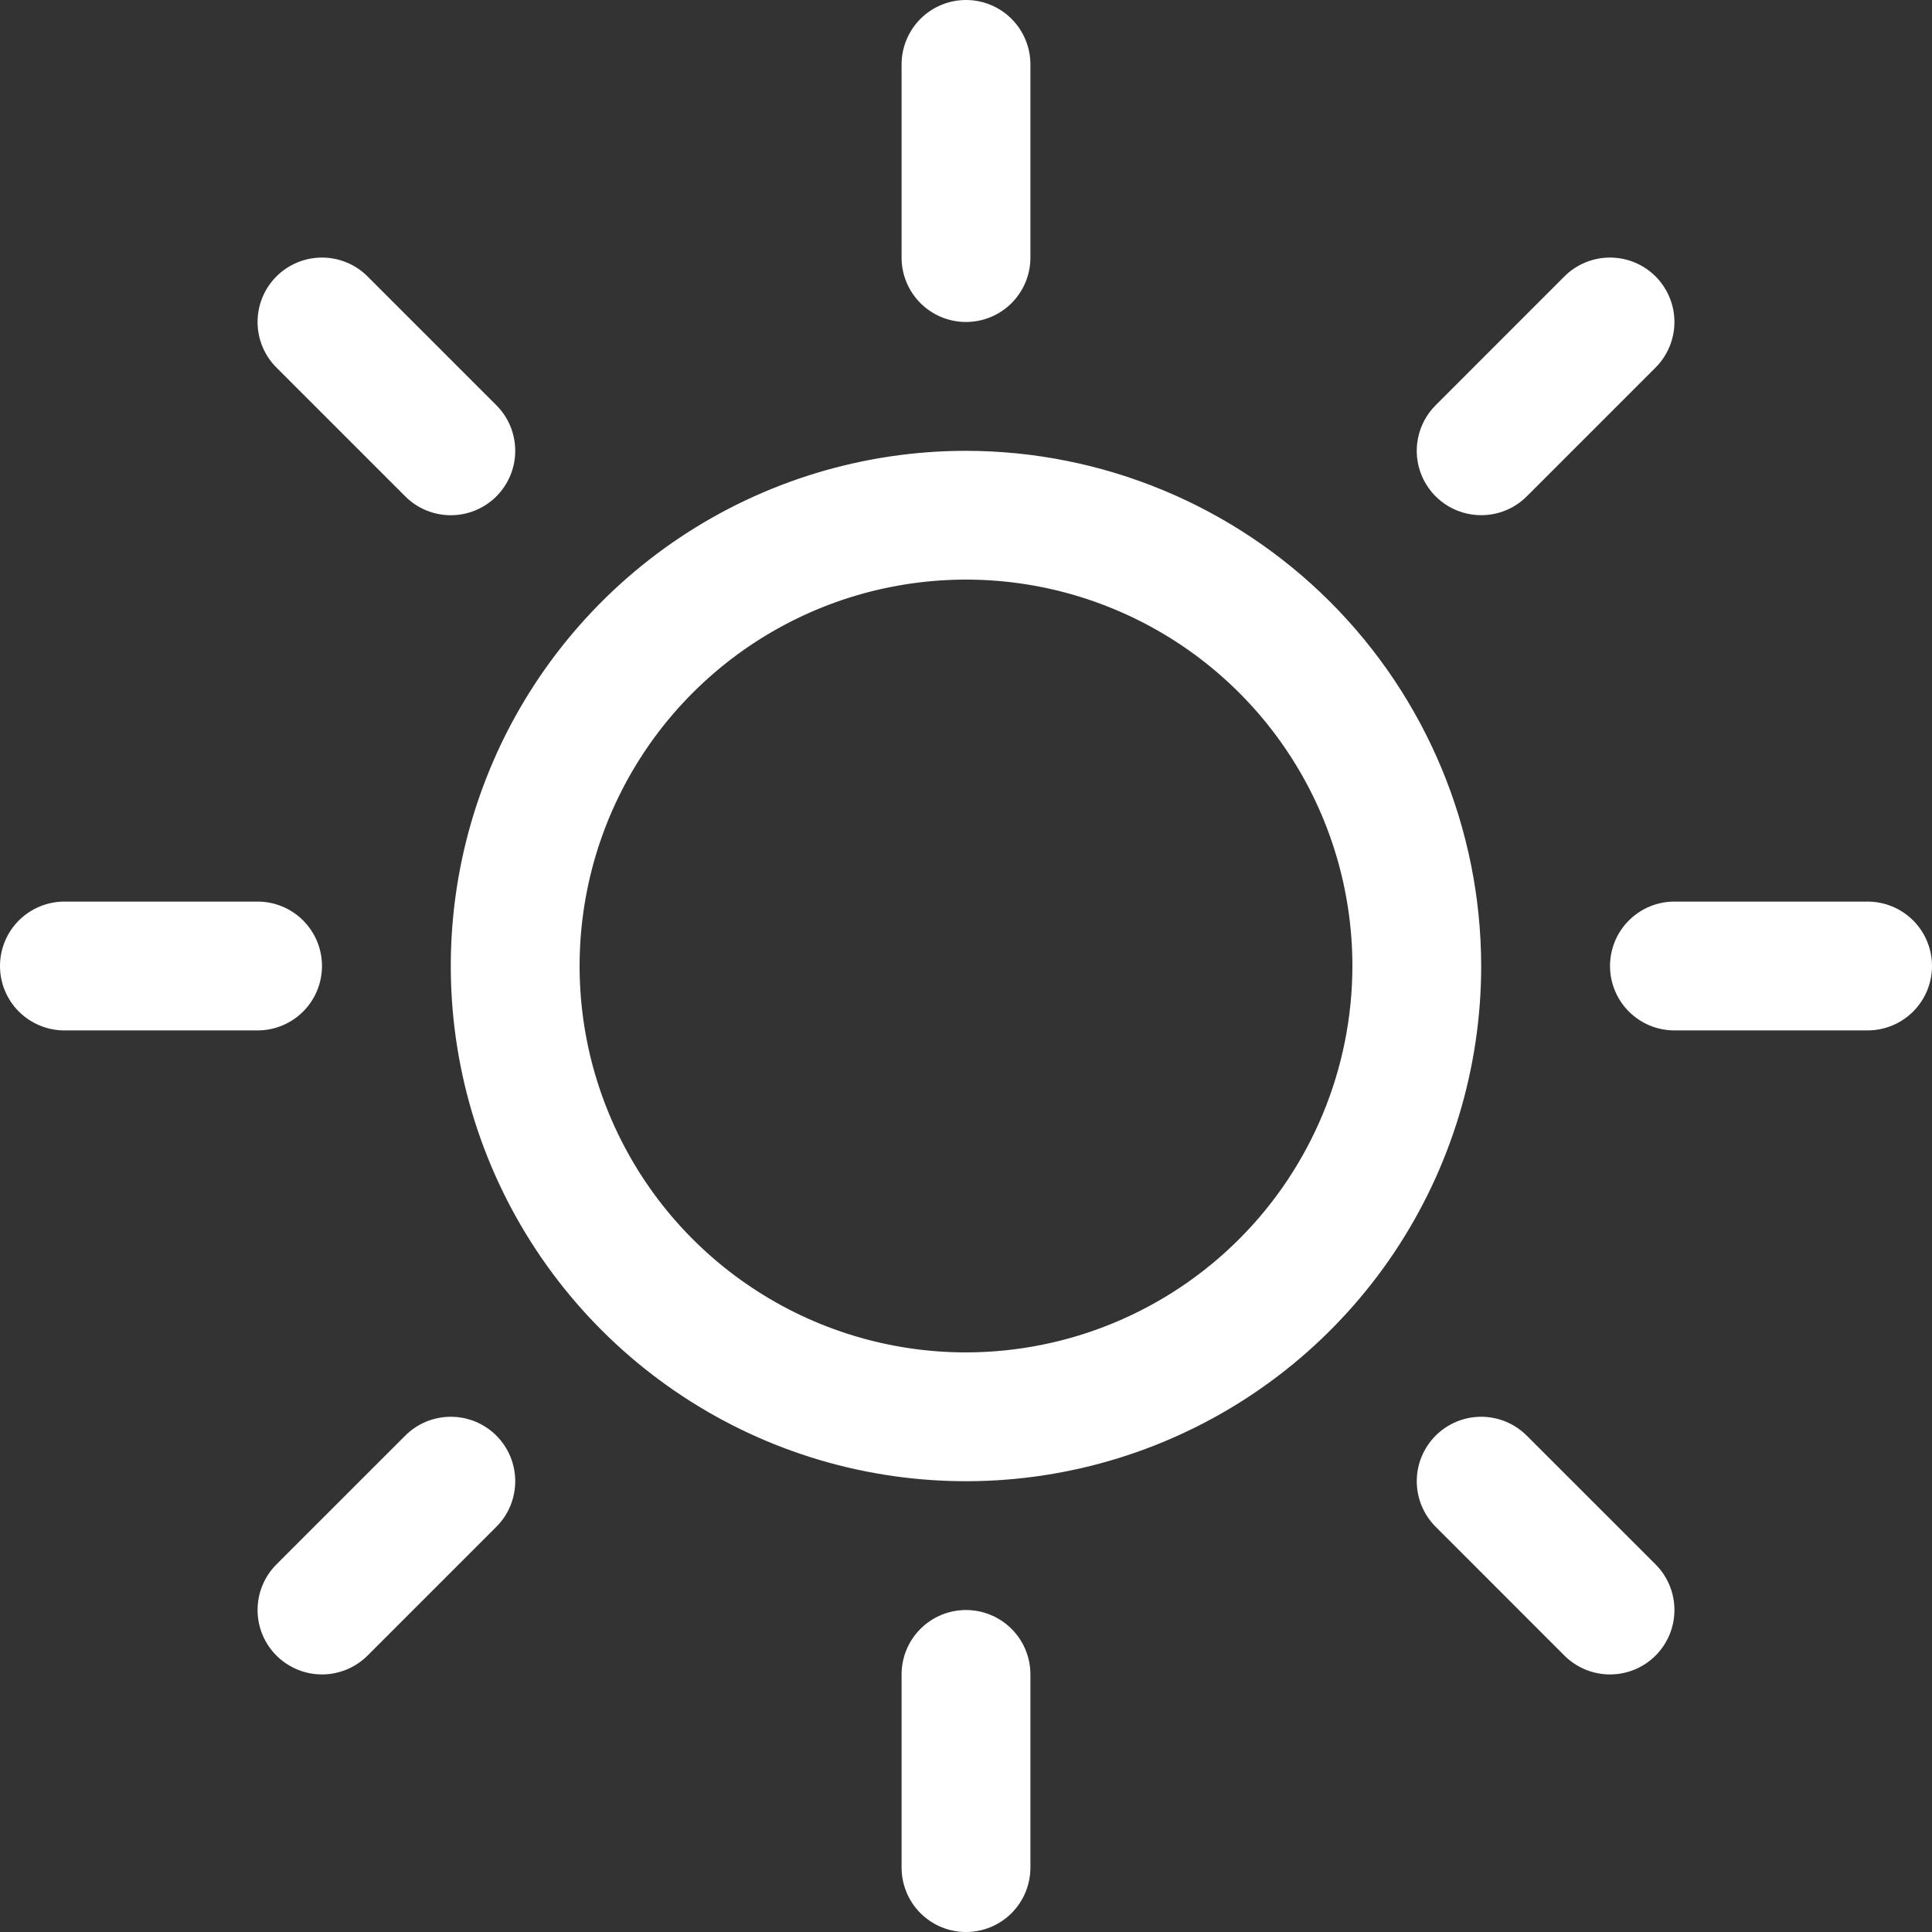 <svg width="38" height="38" viewBox="0 0 38 38" fill="none" xmlns="http://www.w3.org/2000/svg">
<rect x="0" y="0" width="38" height="38" fill="#333333" stroke="none"/>
<path d="M17.733 5.067V1.267C17.733 0.931 17.867 0.609 18.104 0.371C18.342 0.133 18.664 0 19 0C19.336 0 19.658 0.133 19.896 0.371C20.133 0.609 20.267 0.931 20.267 1.267V5.067C20.267 5.403 20.133 5.725 19.896 5.962C19.658 6.2 19.336 6.333 19 6.333C18.664 6.333 18.342 6.2 18.104 5.962C17.867 5.725 17.733 5.403 17.733 5.067ZM29.133 19C29.133 21.004 28.539 22.963 27.426 24.63C26.312 26.296 24.73 27.595 22.878 28.362C21.026 29.129 18.989 29.33 17.023 28.939C15.057 28.548 13.252 27.582 11.835 26.165C10.418 24.748 9.452 22.943 9.061 20.977C8.67 19.011 8.871 16.974 9.638 15.122C10.405 13.271 11.704 11.688 13.37 10.574C15.037 9.461 16.996 8.867 19 8.867C21.687 8.87 24.262 9.938 26.162 11.838C28.062 13.738 29.13 16.313 29.133 19ZM26.6 19C26.6 17.497 26.154 16.027 25.319 14.778C24.484 13.528 23.297 12.554 21.908 11.979C20.52 11.403 18.992 11.253 17.517 11.546C16.043 11.839 14.689 12.563 13.626 13.626C12.563 14.689 11.839 16.043 11.546 17.517C11.253 18.992 11.403 20.52 11.979 21.908C12.554 23.297 13.528 24.484 14.778 25.319C16.027 26.154 17.497 26.6 19 26.6C21.015 26.598 22.947 25.797 24.372 24.372C25.797 22.947 26.598 21.015 26.6 19ZM7.971 9.763C8.208 10.001 8.531 10.134 8.867 10.134C9.203 10.134 9.525 10.001 9.763 9.763C10.001 9.525 10.134 9.203 10.134 8.867C10.134 8.531 10.001 8.208 9.763 7.971L7.229 5.437C6.992 5.199 6.669 5.066 6.333 5.066C5.997 5.066 5.675 5.199 5.437 5.437C5.199 5.675 5.066 5.997 5.066 6.333C5.066 6.669 5.199 6.992 5.437 7.229L7.971 9.763ZM7.971 28.237L5.437 30.77C5.199 31.008 5.066 31.331 5.066 31.667C5.066 32.003 5.199 32.325 5.437 32.563C5.675 32.8 5.997 32.934 6.333 32.934C6.669 32.934 6.992 32.8 7.229 32.563L9.763 30.029C9.881 29.912 9.974 29.772 10.038 29.618C10.101 29.465 10.134 29.3 10.134 29.133C10.134 28.967 10.101 28.802 10.038 28.648C9.974 28.495 9.881 28.355 9.763 28.237C9.645 28.119 9.505 28.026 9.352 27.962C9.198 27.899 9.033 27.866 8.867 27.866C8.7 27.866 8.535 27.899 8.382 27.962C8.228 28.026 8.088 28.119 7.971 28.237ZM29.133 10.133C29.3 10.133 29.465 10.101 29.618 10.037C29.772 9.974 29.912 9.88 30.029 9.763L32.563 7.229C32.8 6.992 32.934 6.669 32.934 6.333C32.934 5.997 32.8 5.675 32.563 5.437C32.325 5.199 32.003 5.066 31.667 5.066C31.331 5.066 31.008 5.199 30.77 5.437L28.237 7.971C28.06 8.148 27.939 8.373 27.89 8.619C27.841 8.865 27.866 9.12 27.962 9.352C28.058 9.583 28.221 9.781 28.429 9.92C28.638 10.059 28.883 10.133 29.133 10.133ZM30.029 28.237C29.792 28 29.47 27.866 29.133 27.866C28.797 27.866 28.475 28 28.237 28.237C28 28.475 27.866 28.797 27.866 29.133C27.866 29.47 28 29.792 28.237 30.029L30.77 32.563C30.888 32.681 31.028 32.774 31.182 32.838C31.335 32.901 31.5 32.934 31.667 32.934C31.833 32.934 31.998 32.901 32.152 32.838C32.305 32.774 32.445 32.681 32.563 32.563C32.681 32.445 32.774 32.305 32.838 32.152C32.901 31.998 32.934 31.833 32.934 31.667C32.934 31.5 32.901 31.335 32.838 31.182C32.774 31.028 32.681 30.888 32.563 30.77L30.029 28.237ZM6.333 19C6.333 18.664 6.2 18.342 5.962 18.104C5.725 17.867 5.403 17.733 5.067 17.733H1.267C0.931 17.733 0.609 17.867 0.371 18.104C0.133 18.342 0 18.664 0 19C0 19.336 0.133 19.658 0.371 19.896C0.609 20.133 0.931 20.267 1.267 20.267H5.067C5.403 20.267 5.725 20.133 5.962 19.896C6.2 19.658 6.333 19.336 6.333 19ZM19 31.667C18.664 31.667 18.342 31.8 18.104 32.038C17.867 32.275 17.733 32.597 17.733 32.933V36.733C17.733 37.069 17.867 37.392 18.104 37.629C18.342 37.867 18.664 38 19 38C19.336 38 19.658 37.867 19.896 37.629C20.133 37.392 20.267 37.069 20.267 36.733V32.933C20.267 32.597 20.133 32.275 19.896 32.038C19.658 31.8 19.336 31.667 19 31.667ZM36.733 17.733H32.933C32.597 17.733 32.275 17.867 32.038 18.104C31.8 18.342 31.667 18.664 31.667 19C31.667 19.336 31.8 19.658 32.038 19.896C32.275 20.133 32.597 20.267 32.933 20.267H36.733C37.069 20.267 37.392 20.133 37.629 19.896C37.867 19.658 38 19.336 38 19C38 18.664 37.867 18.342 37.629 18.104C37.392 17.867 37.069 17.733 36.733 17.733Z" fill="white"/>
</svg>

